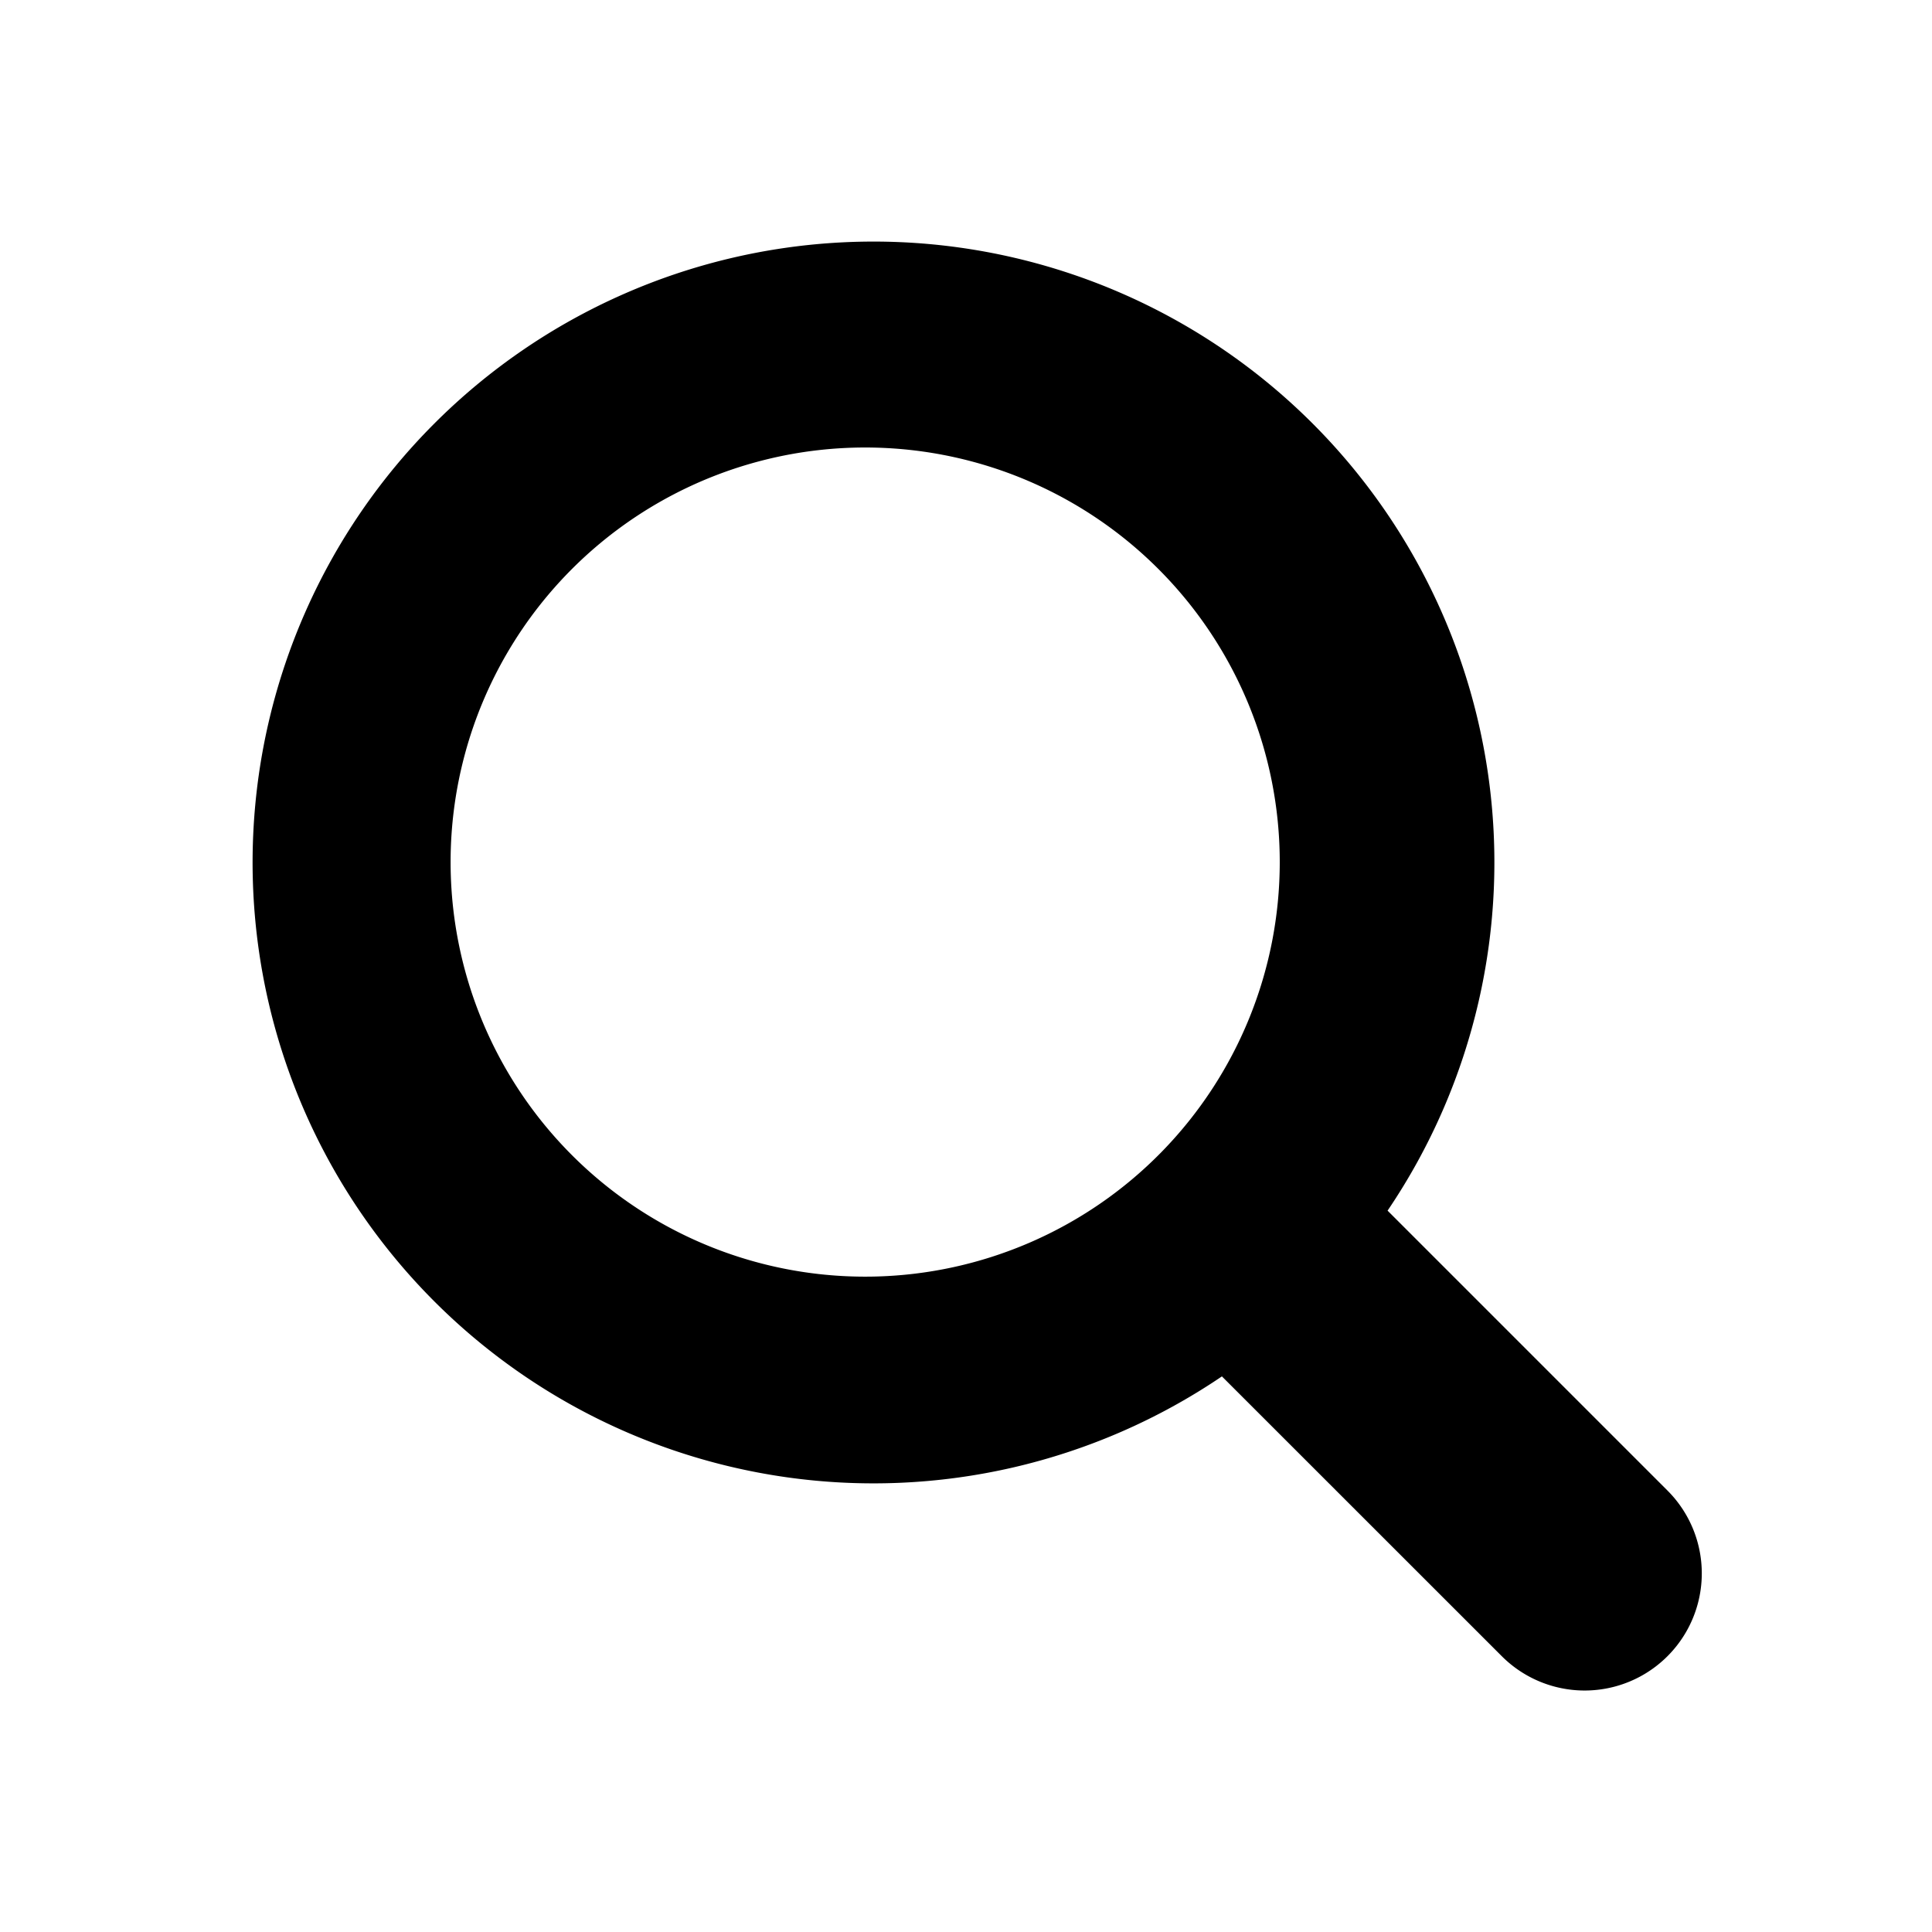 <svg width="24" height="24" viewBox="0 0 24 24" xmlns="http://www.w3.org/2000/svg"><path d="m20.714 18.516-3.477-3.477a7.713 7.713 0 1 0-2.058 2.059l3.477 3.476a1.455 1.455 0 1 0 2.058-2.058Zm-9.863-2.658a5.15 5.15 0 1 1-.004-10.298 5.15 5.15 0 0 1 .004 10.298Z" fill="#000" fill-rule="nonzero"/></svg>